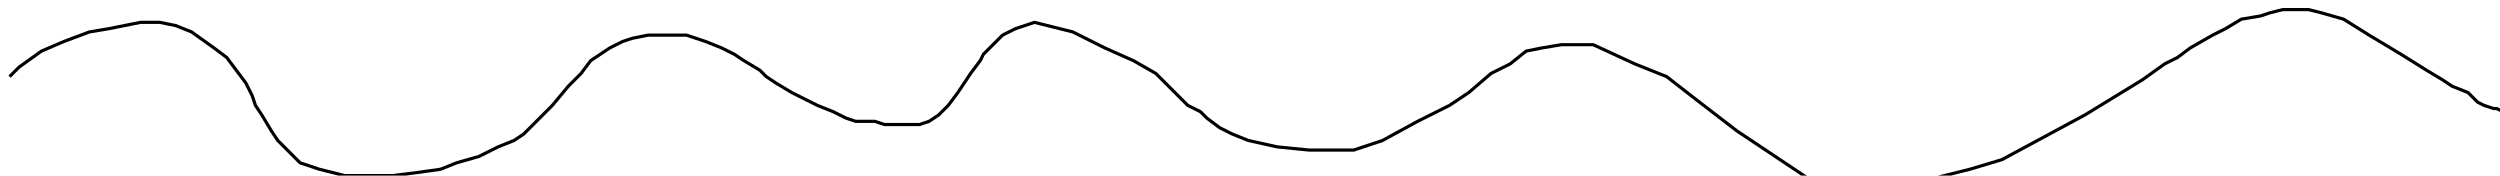 <?xml version="1.0" encoding="utf-8" ?>
<svg baseProfile="tiny" height="55" version="1.2" viewBox="-3 -3 783 55" width="783" xmlns="http://www.w3.org/2000/svg" xmlns:ev="http://www.w3.org/2001/xml-events" xmlns:xlink="http://www.w3.org/1999/xlink"><defs /><path d="M0 21 L3 18 L10 13 L17 10 L25 7 L31 6 L36 5 L41 4 L47 4 L52 5 L57 7 L64 12 L68 15 L71 19 L74 23 L76 27 L77 30 L79 33 L82 38 L84 41 L86 43 L89 46 L91 48 L94 49 L97 50 L101 51 L105 52 L112 52 L120 52 L128 51 L135 50 L140 48 L147 46 L153 43 L158 41 L161 39 L165 35 L168 32 L170 30 L175 24 L179 20 L182 16 L188 12 L192 10 L195 9 L200 8 L206 8 L212 8 L218 10 L223 12 L227 14 L230 16 L235 19 L237 21 L240 23 L245 26 L249 28 L253 30 L258 32 L262 34 L265 35 L271 35 L274 36 L278 36 L283 36 L285 36 L288 35 L291 33 L294 30 L297 26 L301 20 L304 16 L305 14 L309 10 L311 8 L315 6 L321 4 L333 7 L343 12 L352 16 L359 20 L363 24 L365 26 L369 30 L373 32 L375 34 L379 37 L383 39 L388 41 L397 43 L407 44 L414 44 L421 44 L430 41 L441 35 L451 30 L457 26 L464 20 L470 17 L475 13 L480 12 L486 11 L490 11 L496 11 L509 17 L519 21 L528 28 L541 38 L550 44 L556 48 L562 52 L567 55 L570 55 L587 55 L602 53 L614 50 L624 47 L650 33 L668 22 L675 17 L679 15 L683 12 L690 8 L694 6 L699 3 L705 2 L708 1 L712 0 L715 0 L720 0 L724 1 L731 3 L739 8 L744 11 L749 14 L757 19 L762 22 L765 24 L770 26 L771 27 L773 29 L775 30 L778 31 L779 31 L781 32 L782 33 L783 33 " fill="none" stroke="black" /></svg>